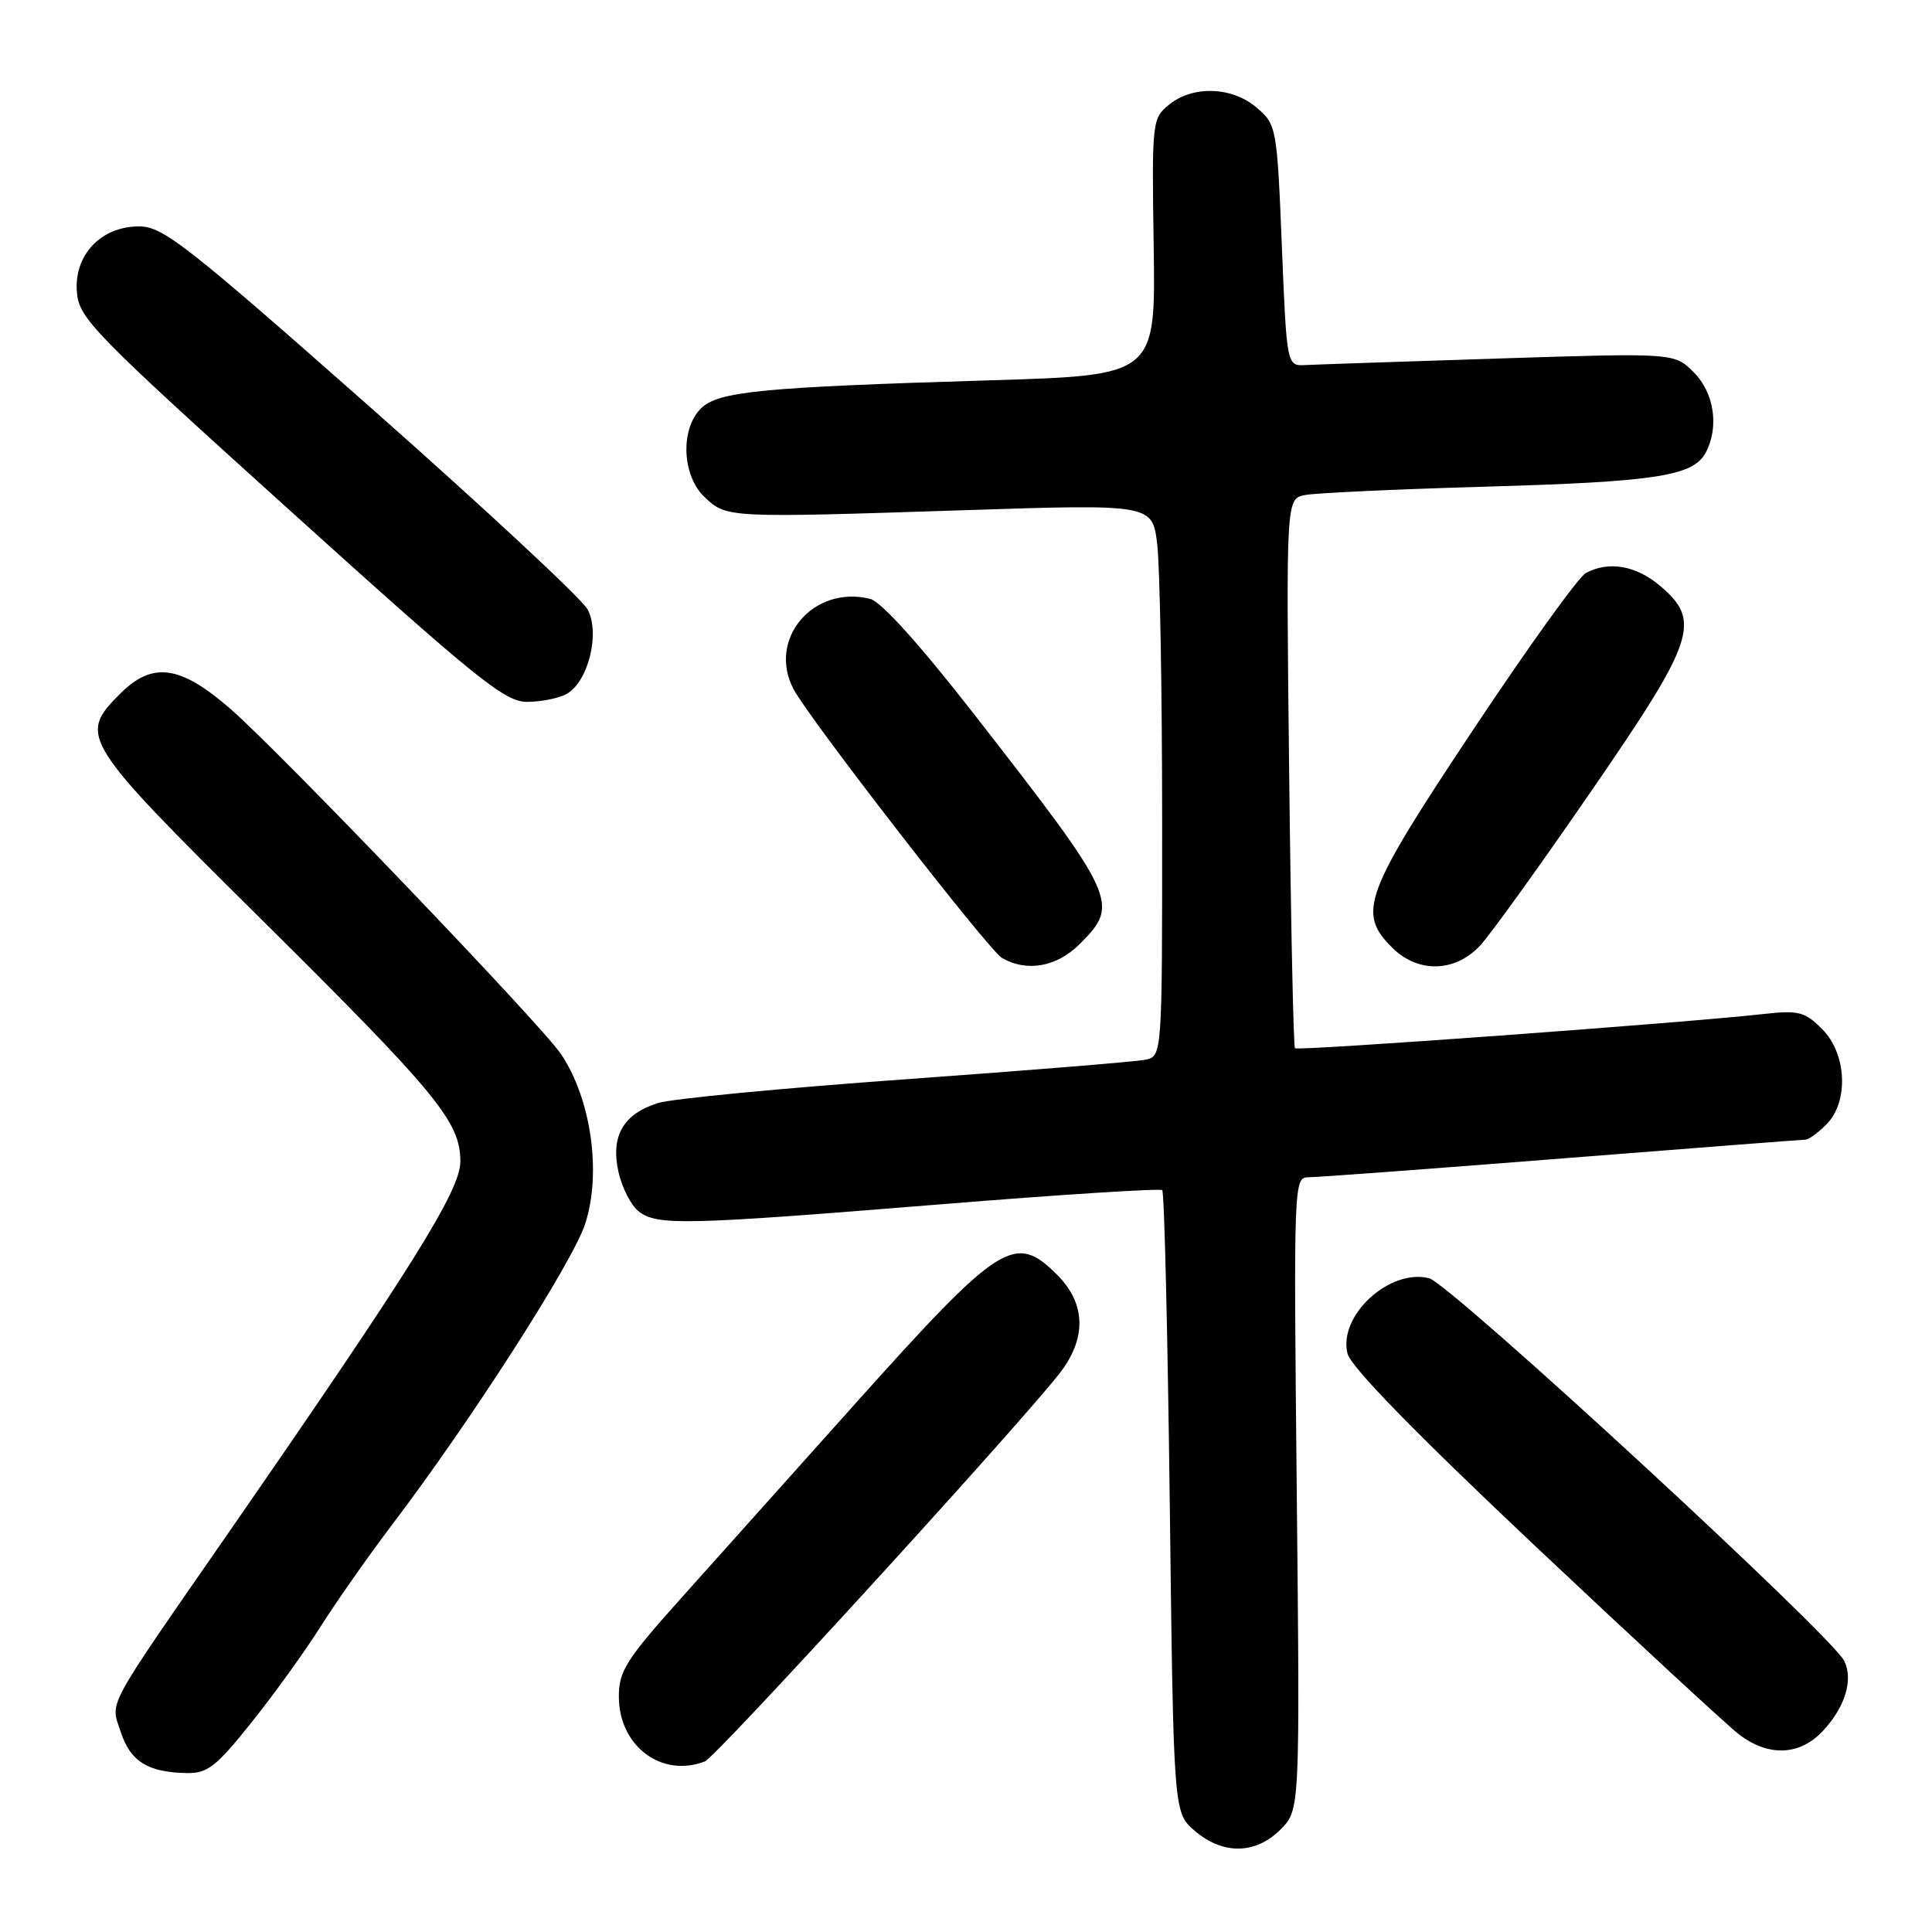 <?xml version="1.0" encoding="UTF-8" standalone="no"?>
<!DOCTYPE svg PUBLIC "-//W3C//DTD SVG 1.1//EN" "http://www.w3.org/Graphics/SVG/1.1/DTD/svg11.dtd" >
<svg xmlns="http://www.w3.org/2000/svg" xmlns:xlink="http://www.w3.org/1999/xlink" version="1.1" viewBox="0 0 256 256">
 <g >
 <path fill="currentColor"
d=" M 169.67 242.42 C 172.25 239.84 172.25 239.84 171.83 197.92 C 171.41 156.22 171.42 156.00 173.45 155.99 C 174.58 155.99 189.68 154.87 207.00 153.50 C 224.32 152.13 238.84 151.01 239.25 151.01 C 239.66 151.00 240.90 150.10 242.00 149.00 C 245.00 146.00 244.71 139.62 241.44 136.35 C 239.15 134.06 238.33 133.85 233.69 134.36 C 223.08 135.55 171.95 139.28 171.59 138.90 C 171.39 138.68 171.04 122.20 170.82 102.28 C 170.41 66.07 170.41 66.07 172.95 65.59 C 174.35 65.32 185.18 64.82 197.00 64.48 C 219.44 63.84 224.35 63.07 226.01 59.99 C 227.82 56.59 227.15 52.06 224.43 49.33 C 221.85 46.76 221.85 46.76 198.68 47.50 C 185.93 47.91 174.38 48.30 173.00 48.37 C 170.50 48.50 170.50 48.50 169.85 32.53 C 169.21 16.86 169.14 16.52 166.54 14.28 C 163.28 11.48 158.09 11.29 154.92 13.86 C 152.66 15.69 152.62 16.05 152.87 32.73 C 153.12 49.73 153.12 49.73 131.31 50.39 C 100.85 51.31 95.14 51.86 92.87 54.13 C 90.11 56.89 90.37 63.06 93.38 65.89 C 96.30 68.63 96.38 68.63 127.60 67.61 C 152.70 66.79 152.70 66.79 153.34 72.15 C 153.69 75.09 153.99 91.55 153.99 108.73 C 154.00 139.96 154.00 139.96 151.75 140.42 C 150.51 140.68 136.22 141.84 120.00 143.01 C 103.78 144.17 89.02 145.59 87.21 146.15 C 82.57 147.60 80.88 150.55 81.96 155.33 C 82.44 157.43 83.65 159.78 84.66 160.54 C 87.13 162.41 90.74 162.33 124.50 159.59 C 140.45 158.29 153.72 157.45 154.00 157.70 C 154.28 157.96 154.72 176.62 155.00 199.17 C 155.50 240.18 155.50 240.18 158.31 242.59 C 162.03 245.79 166.37 245.73 169.67 242.42 Z  M 33.31 228.25 C 36.28 224.54 40.42 218.80 42.50 215.50 C 44.59 212.20 48.85 206.12 51.98 202.00 C 62.42 188.24 75.87 167.28 77.53 162.19 C 79.74 155.43 78.33 145.56 74.30 139.62 C 71.66 135.73 36.96 99.50 30.50 93.90 C 23.86 88.13 20.21 87.64 15.92 91.92 C 10.35 97.49 10.77 98.17 34.25 121.44 C 57.98 144.96 61.00 148.63 61.00 153.91 C 60.99 157.76 54.66 167.89 30.14 203.30 C 13.68 227.06 14.62 225.31 16.02 229.55 C 17.29 233.41 19.60 234.84 24.71 234.94 C 27.50 234.99 28.62 234.12 33.31 228.25 Z  M 93.40 233.40 C 94.84 232.85 133.84 190.19 140.25 182.17 C 144.01 177.46 143.95 172.80 140.08 168.92 C 134.46 163.31 132.56 164.53 113.30 186.02 C 105.16 195.11 94.79 206.70 90.25 211.77 C 82.97 219.90 82.00 221.43 82.00 224.80 C 82.00 231.35 87.65 235.61 93.40 233.40 Z  M 241.57 229.33 C 244.50 226.17 245.59 222.57 244.37 220.08 C 242.72 216.70 192.13 170.07 189.36 169.37 C 184.11 168.06 177.30 174.34 178.55 179.35 C 179.00 181.13 187.45 189.79 203.36 204.80 C 216.64 217.31 228.80 228.55 230.38 229.78 C 234.33 232.82 238.49 232.65 241.57 229.33 Z  M 143.08 125.08 C 148.39 119.76 148.06 119.02 129.07 94.63 C 121.90 85.43 116.77 79.73 115.32 79.36 C 107.78 77.47 101.65 84.68 105.15 91.32 C 107.23 95.26 130.98 125.89 132.76 126.93 C 136.05 128.84 140.03 128.13 143.08 125.08 Z  M 196.16 125.25 C 197.55 123.74 204.16 114.55 210.84 104.84 C 224.66 84.77 225.49 82.27 219.92 77.59 C 216.75 74.92 213.16 74.31 210.13 75.93 C 209.17 76.44 202.45 85.79 195.20 96.70 C 180.73 118.46 179.82 120.91 184.45 125.55 C 187.90 128.99 192.83 128.86 196.16 125.25 Z  M 75.03 91.98 C 77.92 90.43 79.56 83.94 77.86 80.75 C 77.11 79.35 64.22 67.36 49.22 54.10 C 24.64 32.39 21.59 30.00 18.42 30.00 C 13.36 30.00 9.78 33.80 10.19 38.73 C 10.48 42.20 12.32 44.08 38.50 67.72 C 63.22 90.04 66.89 93.00 69.82 93.00 C 71.64 93.00 73.99 92.54 75.03 91.98 Z "/>
</g>
</svg>
